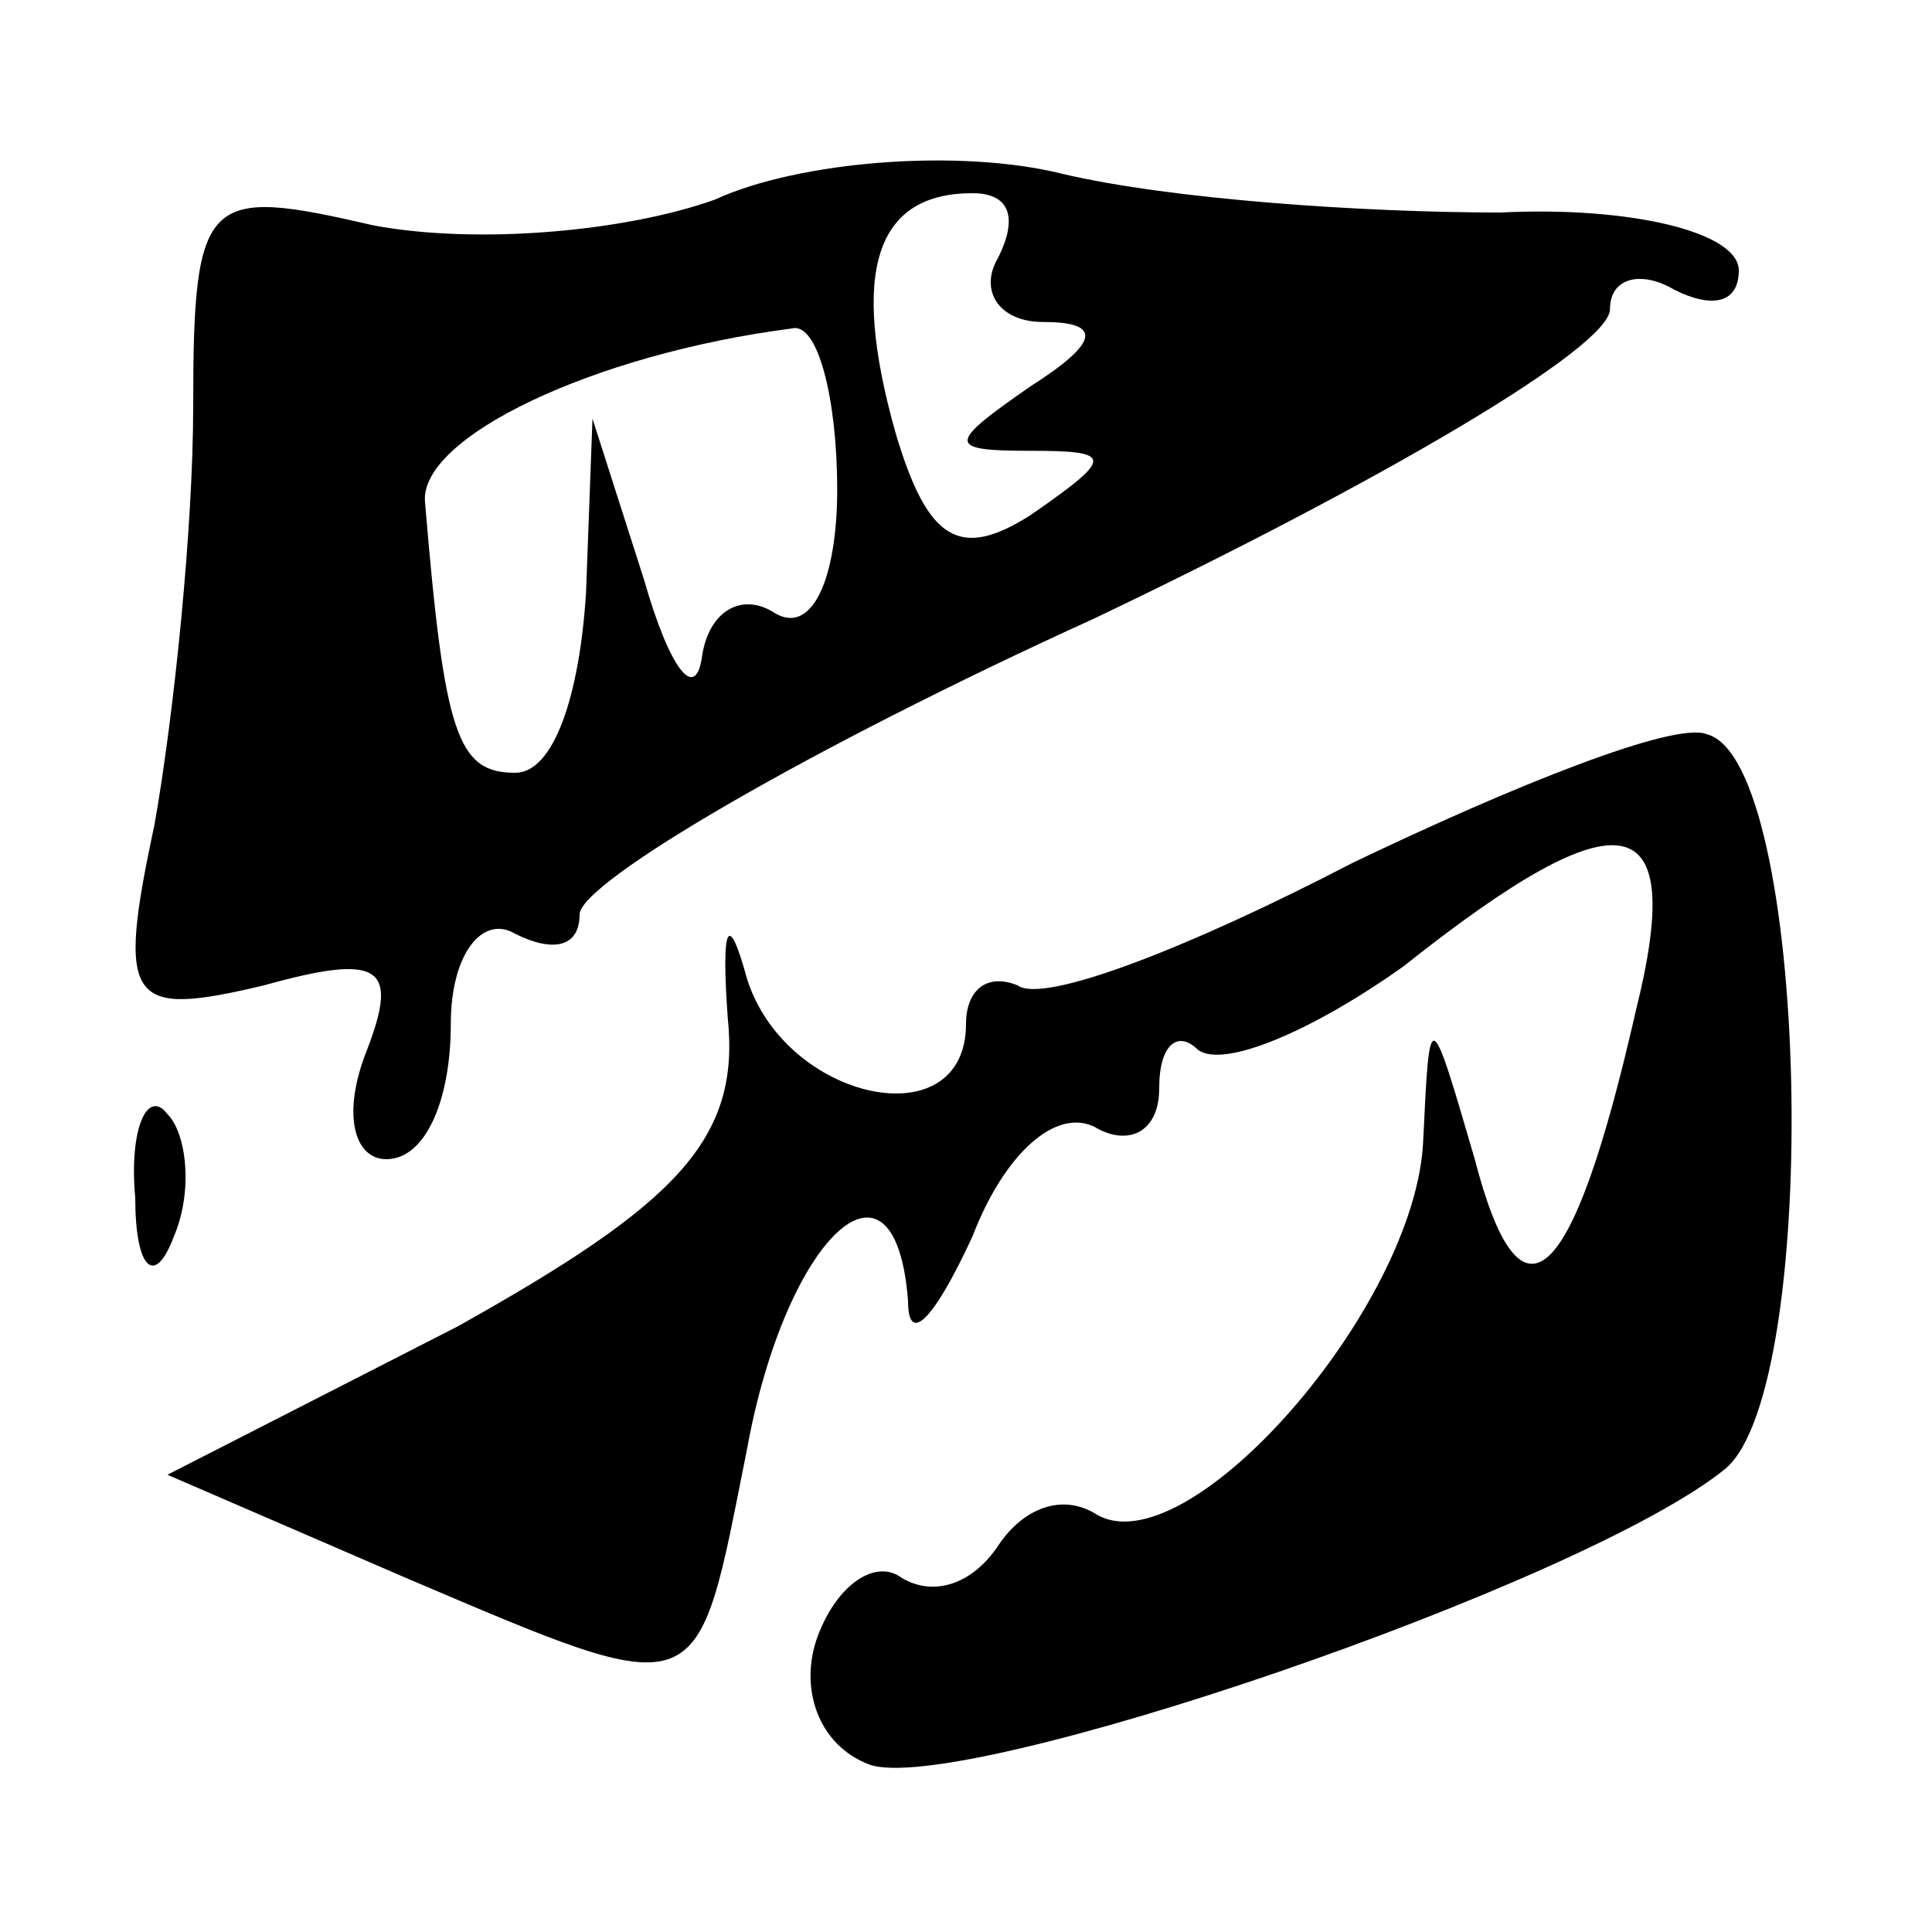 <svg version="1.0" xmlns="http://www.w3.org/2000/svg"
 width="30pt" height="30pt" viewBox="0 0 30 30"
 preserveAspectRatio="xMidYMid meet">

<g transform="translate(0,30) scale(0.1,-0.1)"
fill="#000000" stroke="none">
<path d="M111 269 c-14 -5 -37 -7 -53 -4 -26 6 -28 5 -28 -28 0 -19 -3 -48 -6
-65 -6 -28 -4 -30 17 -25 18 5 21 3 16 -10 -4 -10 -2 -17 3 -17 6 0 10 9 10
21 0 11 5 17 10 14 6 -3 10 -2 10 3 0 5 36 26 80 46 44 21 80 42 80 48 0 5 5
6 10 3 6 -3 10 -2 10 3 0 6 -17 10 -37 9 -21 0 -51 2 -68 6 -16 4 -41 2 -54
-4z m44 -9 c-3 -5 0 -10 7 -10 9 0 9 -3 -2 -10 -13 -9 -13 -10 0 -10 13 0 13
-1 0 -10 -11 -7 -16 -4 -21 13 -7 25 -3 37 12 37 6 0 7 -4 4 -10z m-25 -36 c0
-14 -4 -23 -10 -19 -5 3 -10 0 -11 -7 -1 -7 -5 -2 -9 12 l-8 25 -1 -27 c-1
-16 -5 -28 -11 -28 -9 0 -11 6 -14 42 -1 10 26 23 57 27 4 1 7 -11 7 -25z"/>
<path d="M210 166 c-25 -13 -48 -22 -52 -19 -5 2 -8 -1 -8 -6 0 -18 -28 -12
-34 7 -3 11 -4 8 -3 -6 2 -19 -8 -29 -42 -48 l-45 -23 37 -16 c47 -20 45 -20
53 20 6 33 23 49 25 23 0 -7 4 -3 10 10 5 13 13 20 19 17 5 -3 10 -1 10 6 0 7
3 9 6 6 4 -3 18 3 32 13 34 27 44 25 36 -7 -10 -44 -18 -50 -25 -23 -7 24 -7
24 -8 3 -1 -26 -37 -67 -51 -58 -5 3 -11 1 -15 -5 -4 -6 -10 -8 -15 -5 -4 3
-10 -1 -13 -9 -3 -8 0 -17 8 -20 14 -5 111 28 133 46 15 13 13 110 -3 114 -5
2 -30 -8 -55 -20z"/>
<path d="M21 114 c0 -11 3 -14 6 -6 3 7 2 16 -1 19 -3 4 -6 -2 -5 -13z"/>
</g>
</svg>
